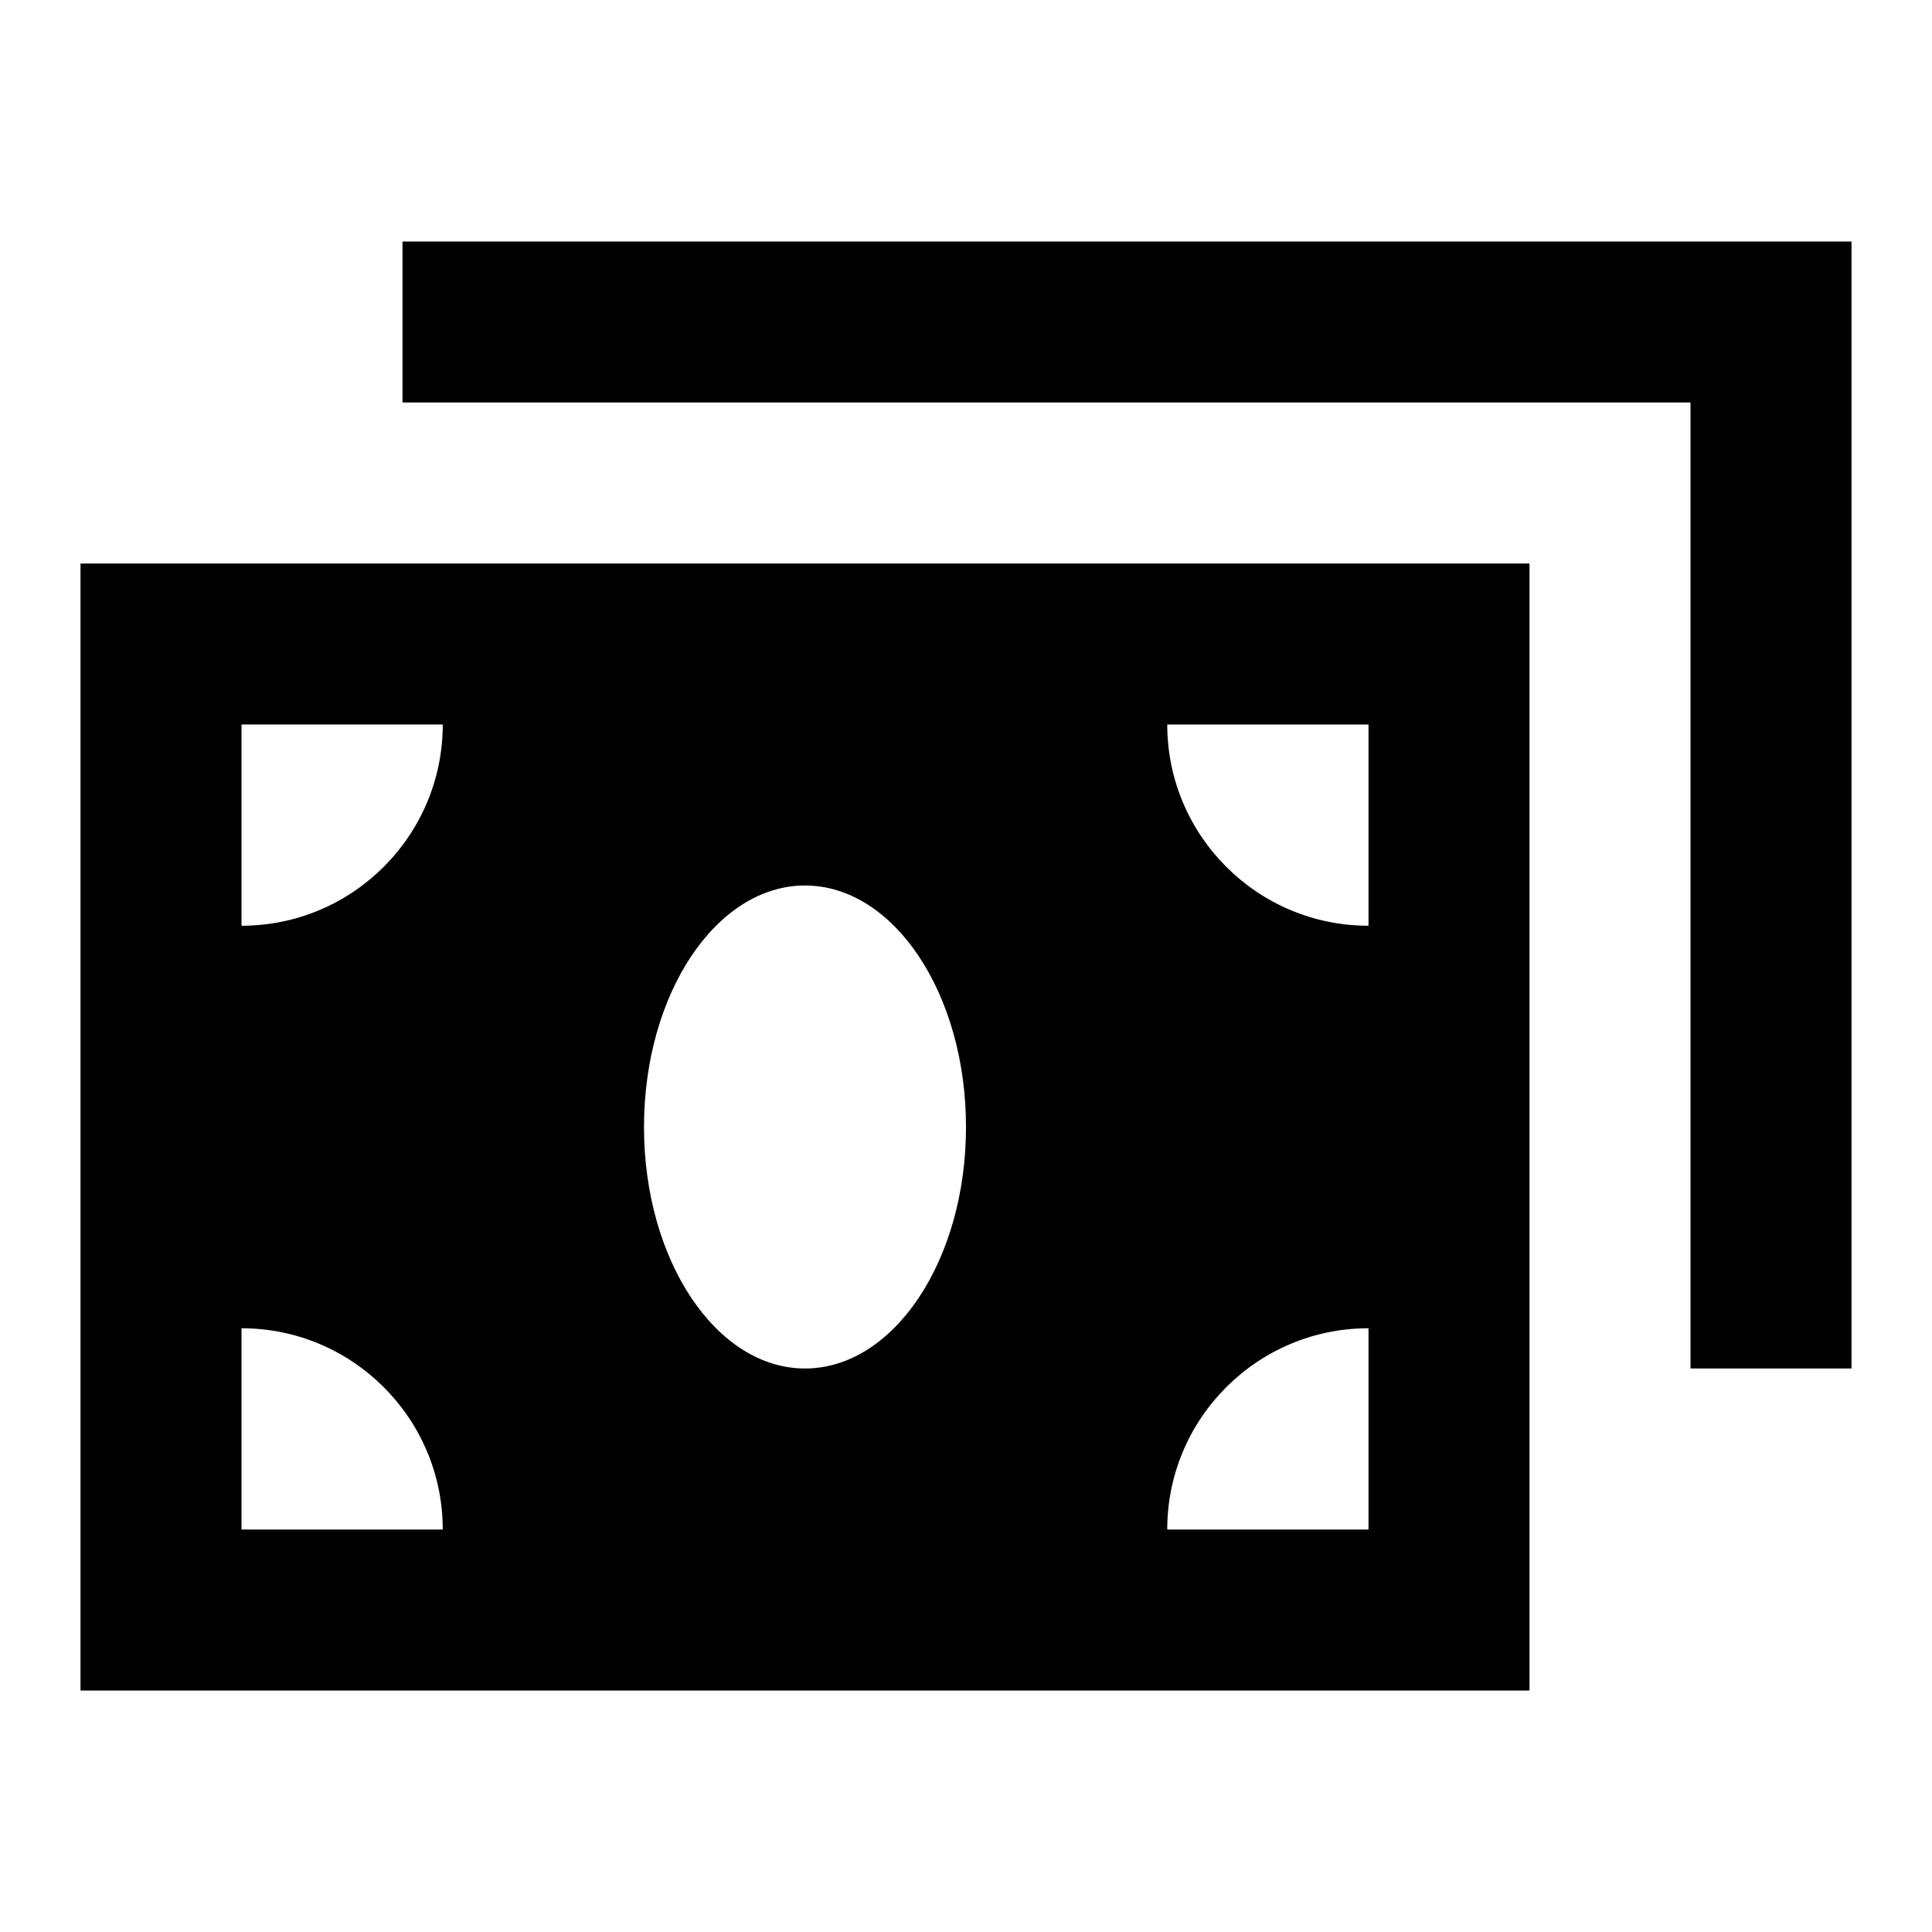 <?xml version="1.0" encoding="UTF-8"?>
<svg xmlns="http://www.w3.org/2000/svg" width="24" height="24" viewBox="0 0 24 24">
    <path d="M23 3v14h-2V5H5V3h18ZM1 7h18v14H1V7Zm13.5 2c0 1.38 1.12 2.5 2.5 2.5V9h-2.5Zm0 10H17v-2.5c-1.38 0-2.5 1.12-2.5 2.5ZM8 14c0 1.66.9 3 2 3s2-1.34 2-3-.9-3-2-3-2 1.34-2 3Zm-5-2.5c1.38 0 2.5-1.12 2.5-2.5H3v2.5ZM3 19h2.5c0-1.38-1.12-2.5-2.5-2.5V19Z"/>
</svg>
